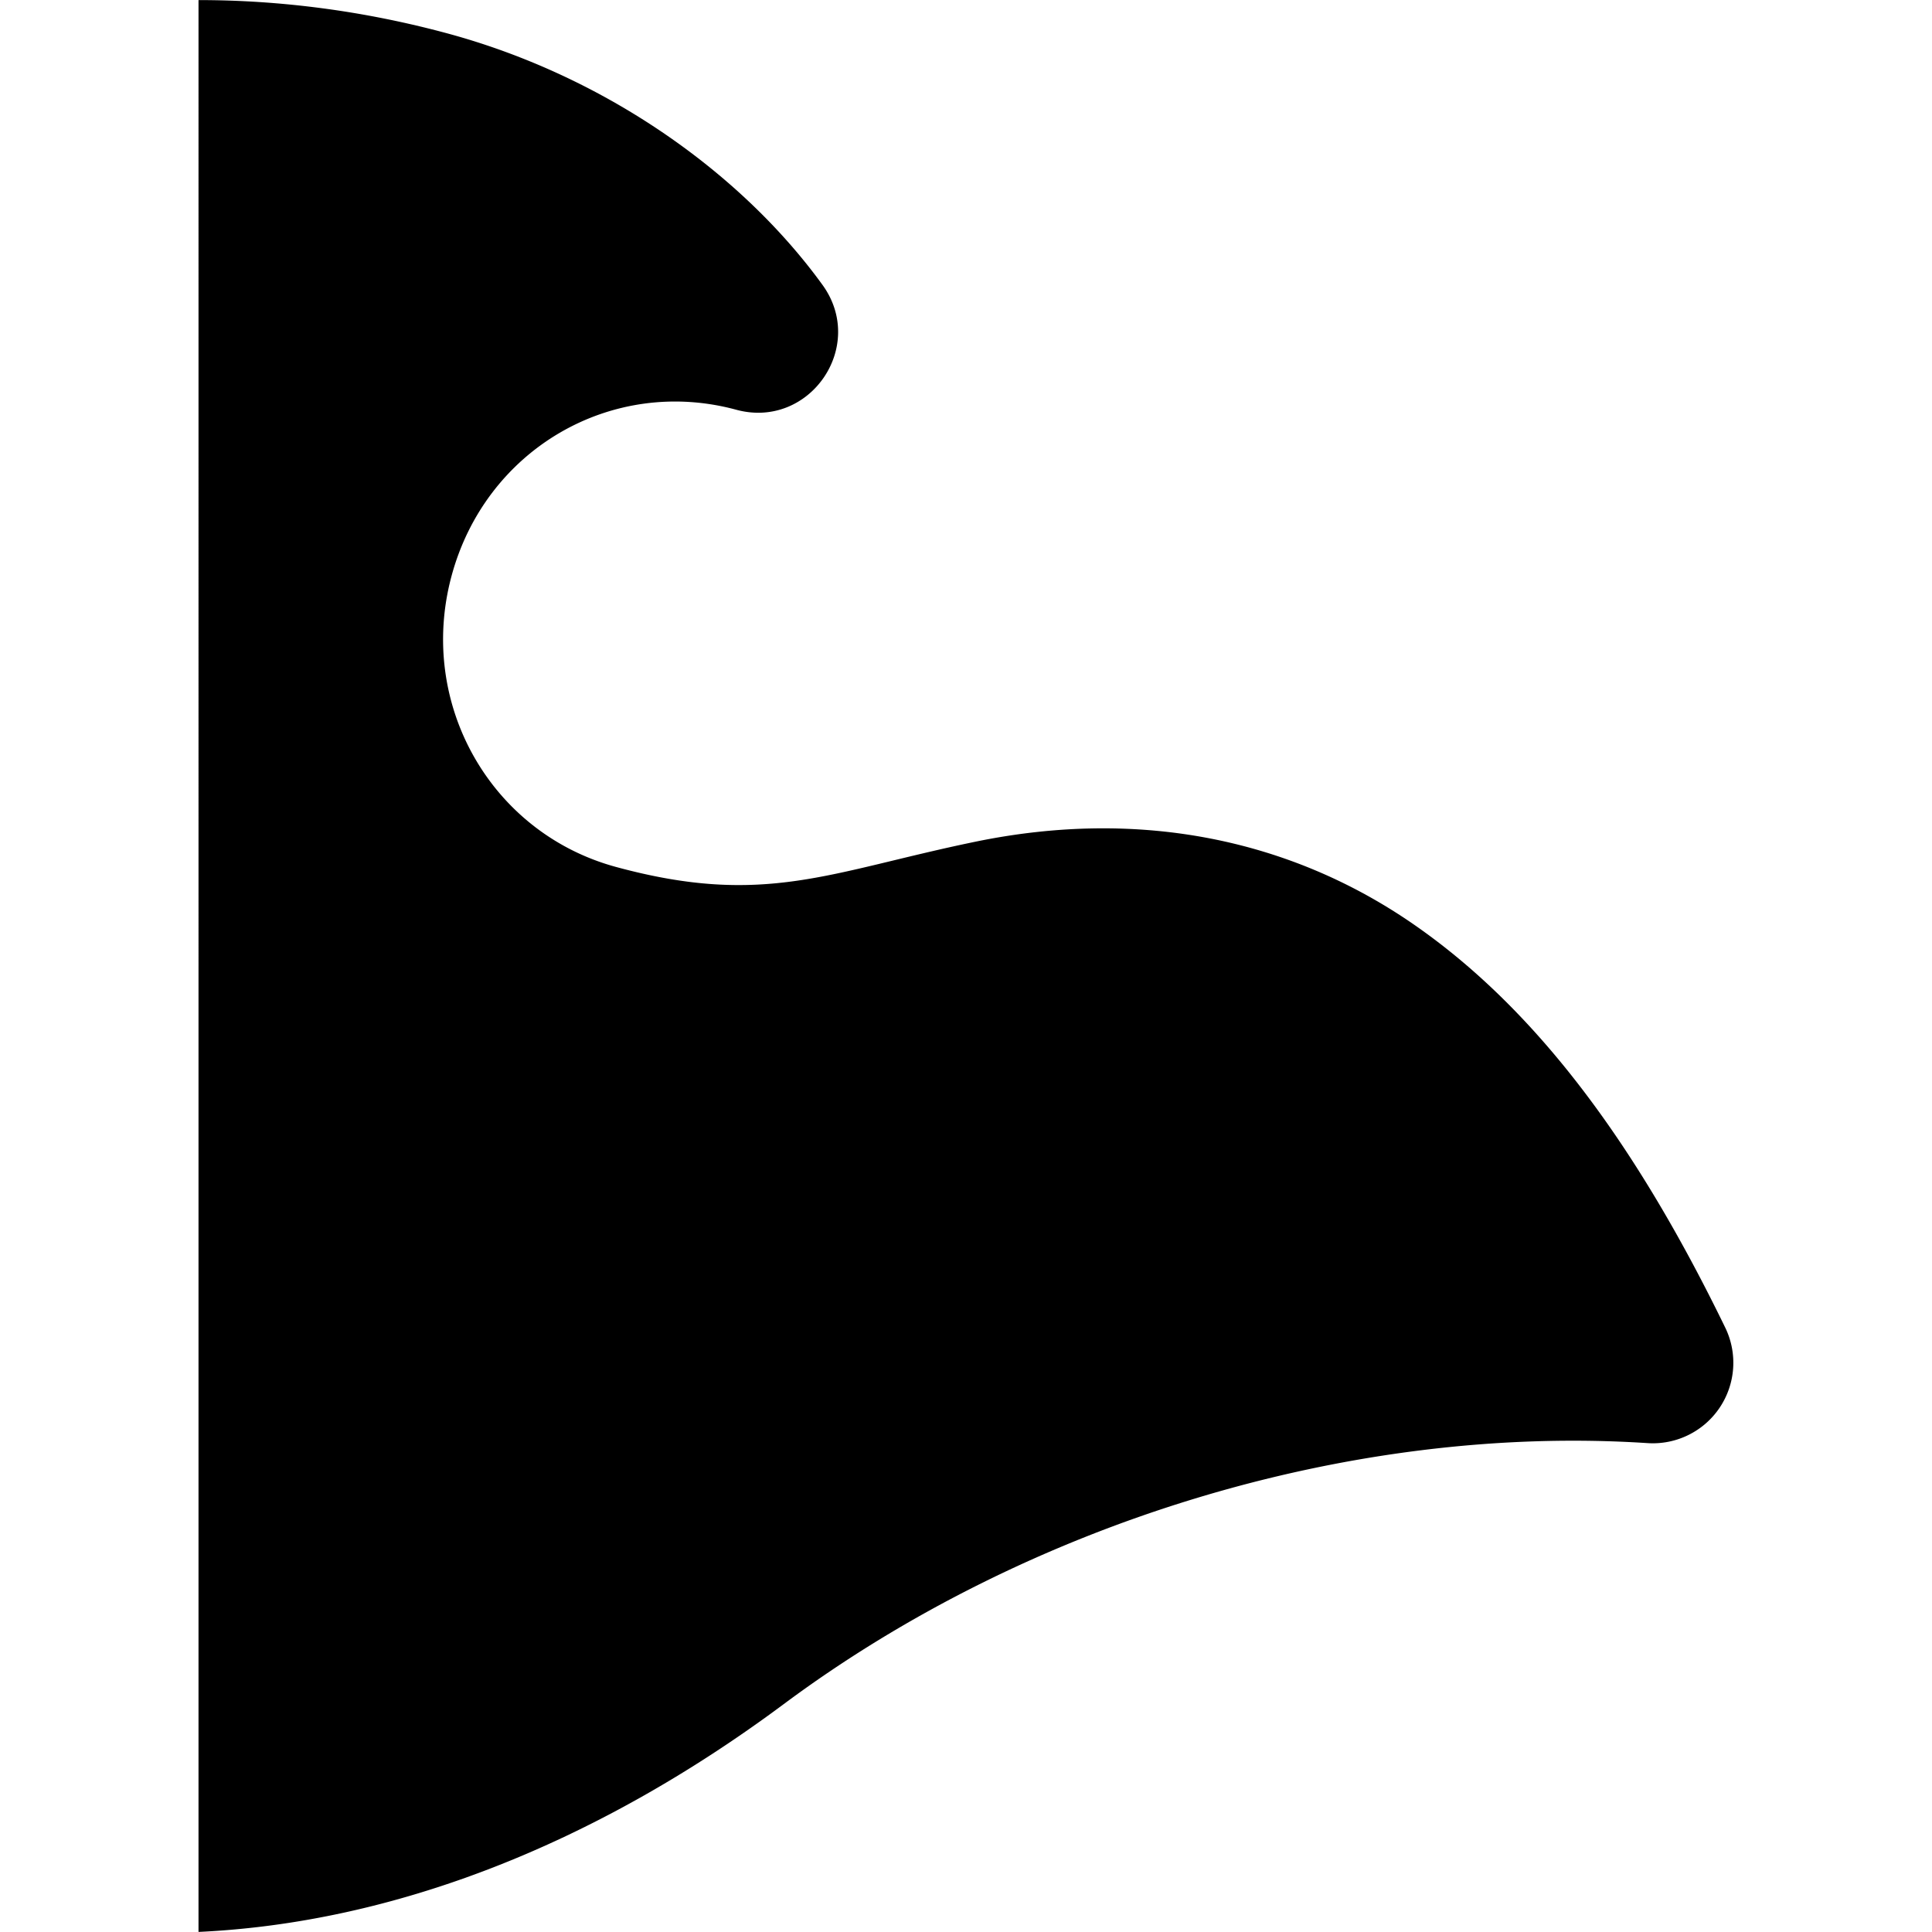 <svg xmlns="http://www.w3.org/2000/svg" width="24" height="24" viewBox="0 0 24 24"><path d="M2.466.001c1.022 0 2.06.135 3.092.414 1.98.536 3.664 1.75 4.66 3.125.552.764-.162 1.797-1.072 1.55-1.55-.42-3.12.493-3.54 2.077s.497 3.183 2.048 3.603c1.841.5 2.646.062 4.453-.312 2.05-.425 3.95-.034 5.5 1.057 1.551 1.09 2.765 2.798 3.824 4.976a1 1 0 0 1-.963 1.436c-3.7-.242-7.714.996-10.732 3.242-2.36 1.755-4.857 2.718-7.27 2.83z"/></svg>